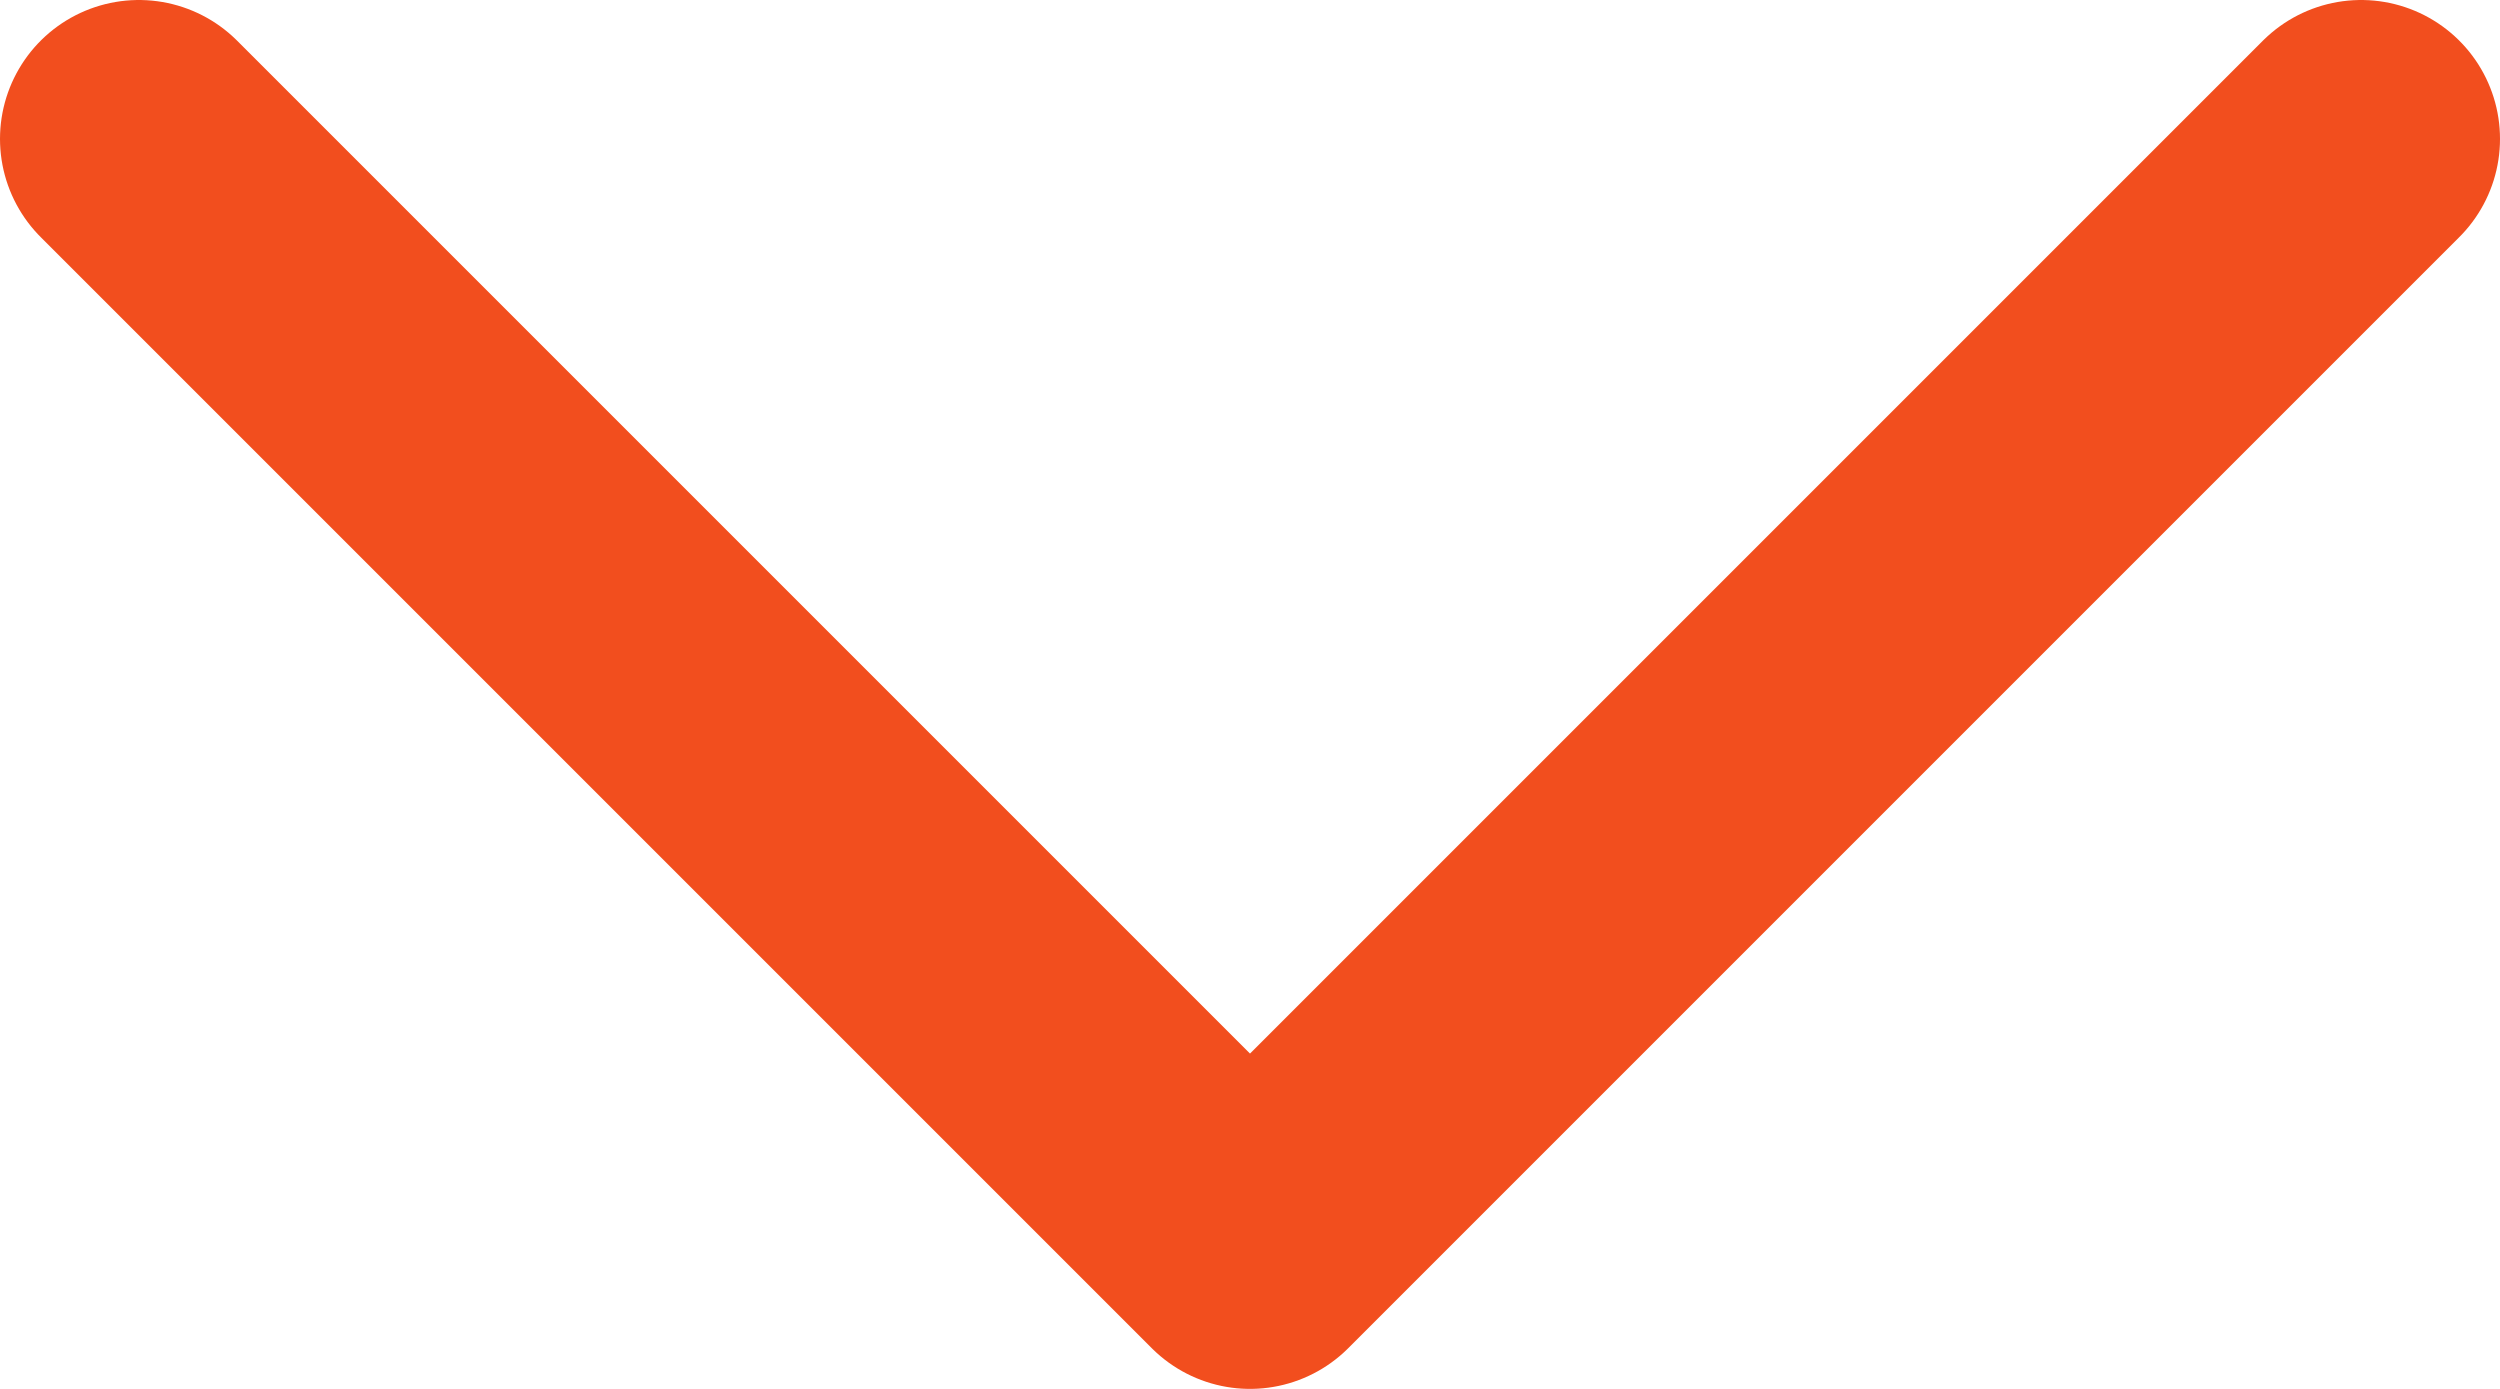 <svg width="18" height="10" viewBox="0 0 18 10" fill="none" xmlns="http://www.w3.org/2000/svg">
<path d="M1 1L9 9L17 1" stroke="#F24E1E" stroke-width="2" stroke-linecap="round" stroke-linejoin="round"/>
</svg>
